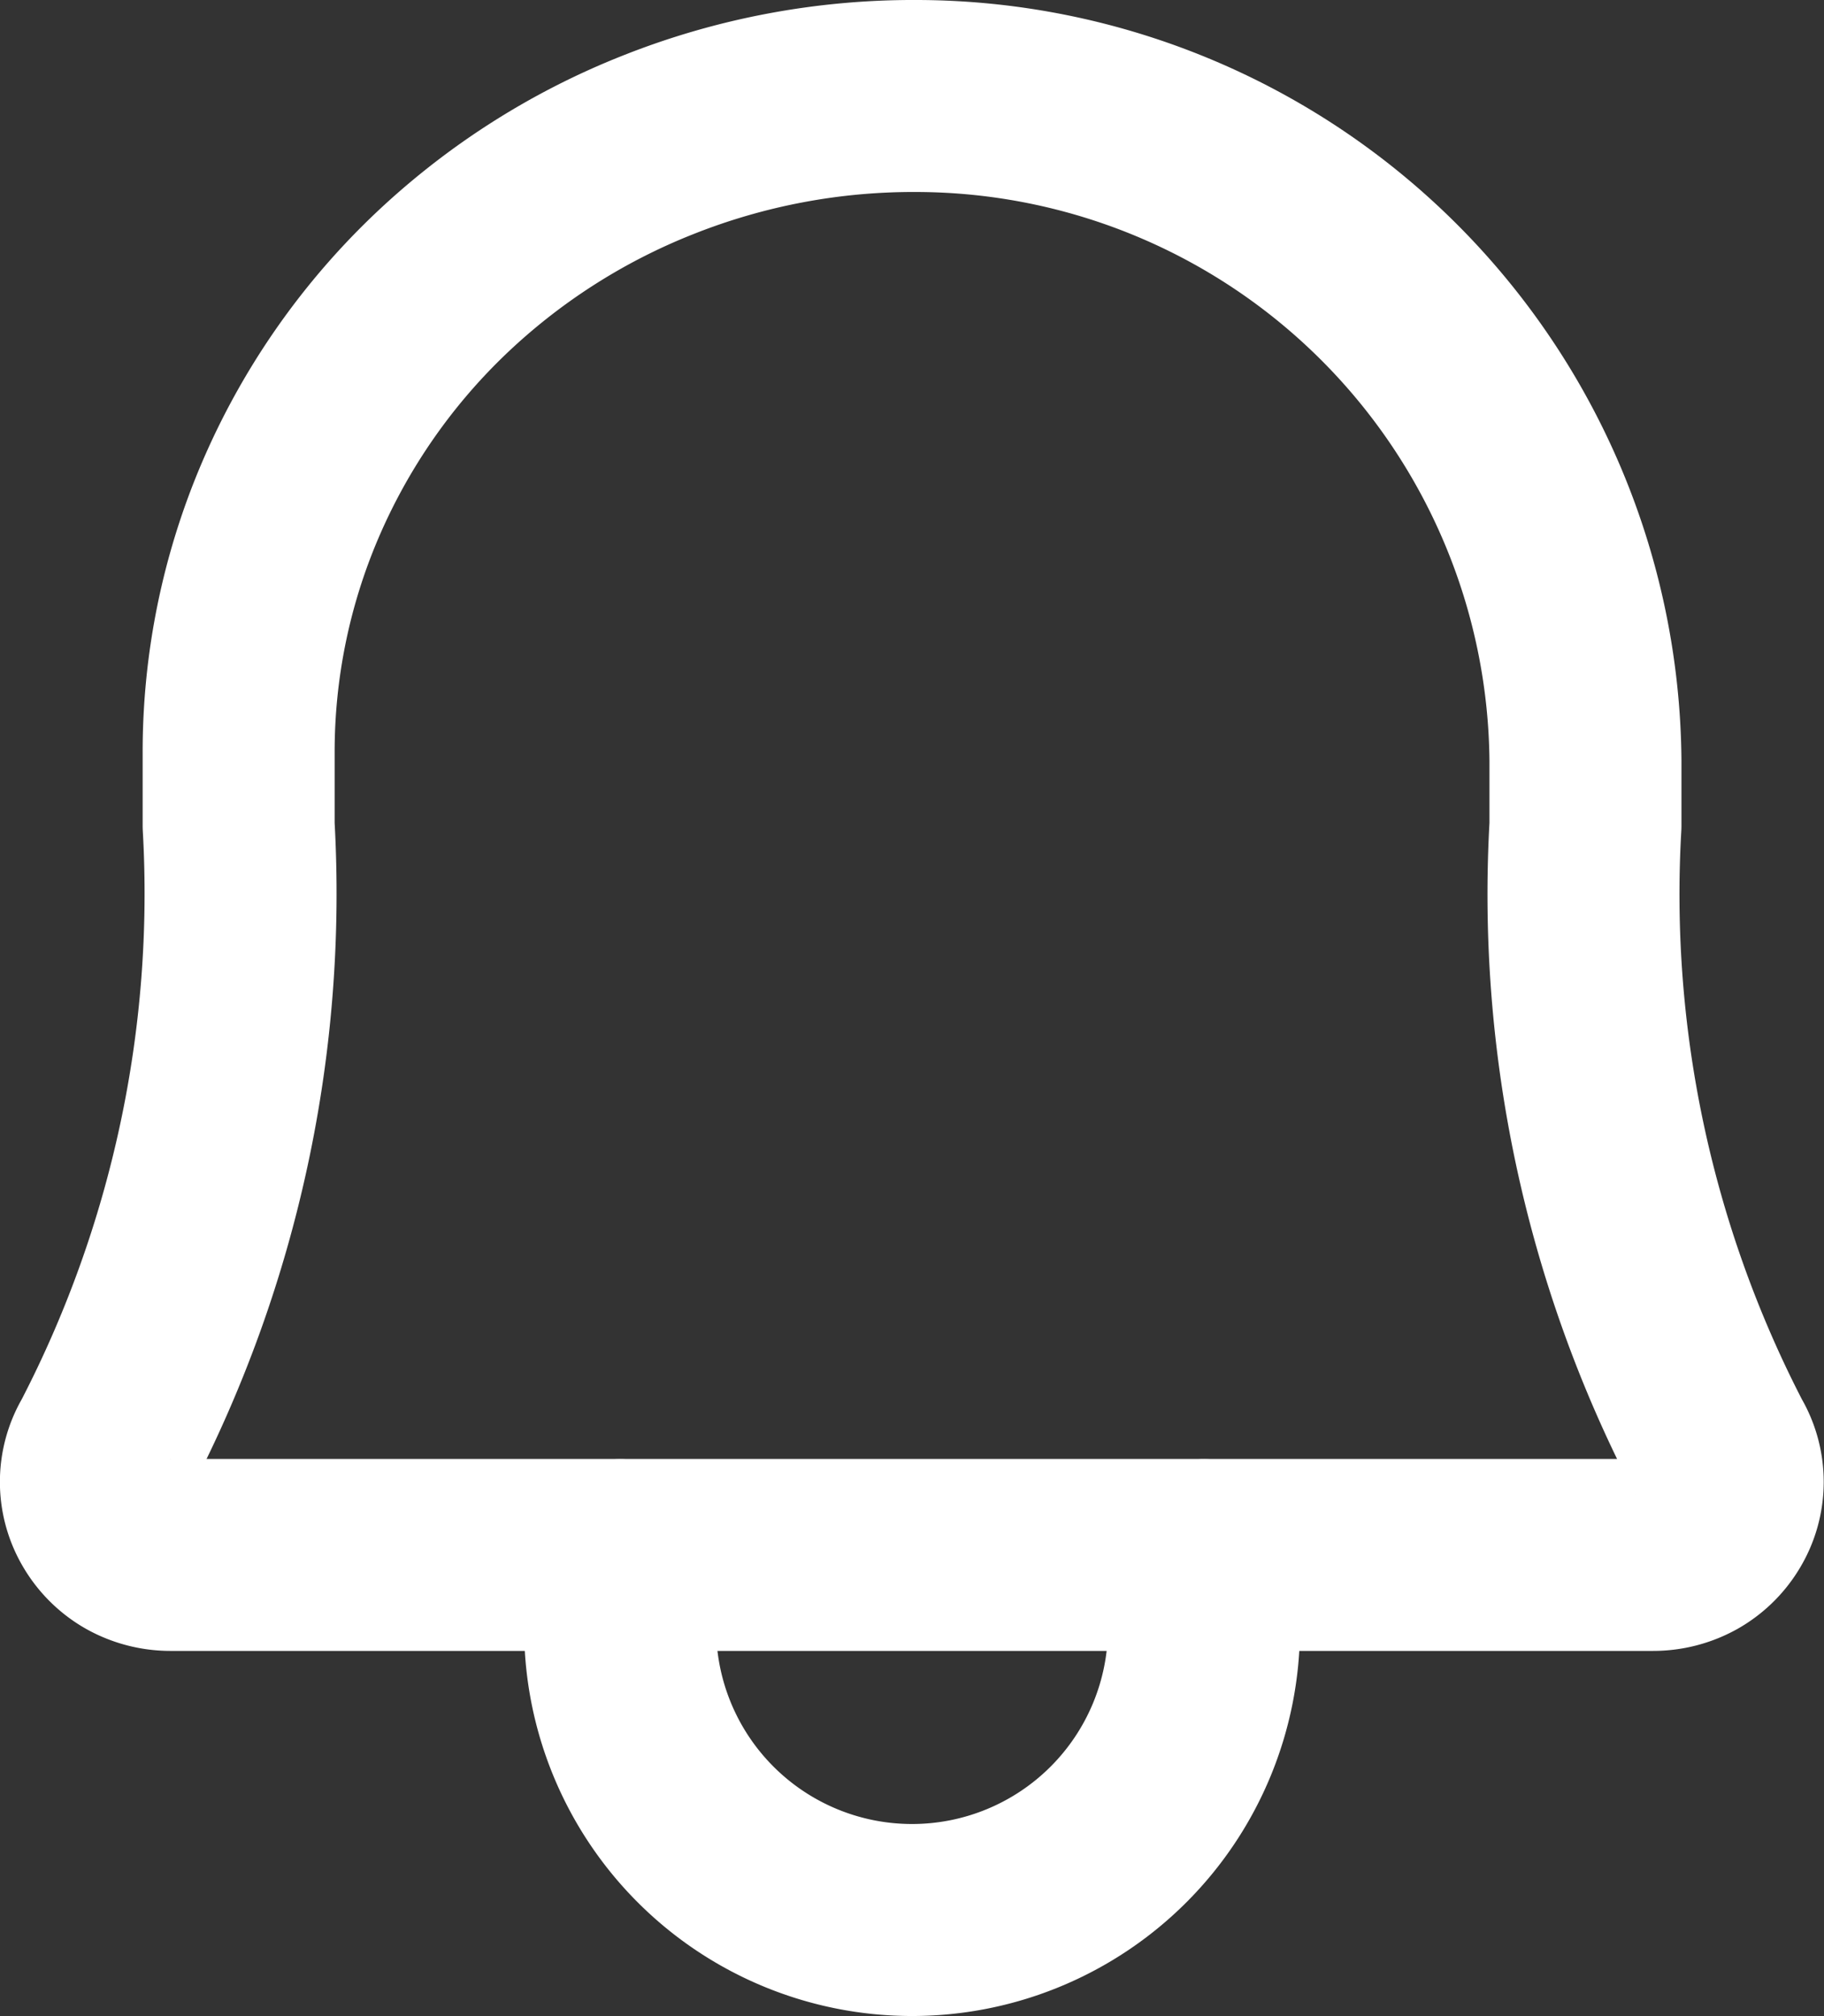 <svg xmlns="http://www.w3.org/2000/svg" width="19.001" height="21" viewBox="0 0 19.001 21">
  <rect x="0" y="0" width="19.001" height="21" fill="#333333" stroke="none"/>
  <g id="Сгруппировать_161" data-name="Сгруппировать 161" transform="translate(-21239 -524)">
    <g id="Bell" transform="translate(21234.875 521)"  stroke="#fff">
      <path id="Контур_41" data-name="Контур 41" d="M6.611,10.84a6.666,6.666,0,0,1,.536-2.626A6.821,6.821,0,0,1,8.68,5.989a7.043,7.043,0,0,1,2.3-1.48A7.2,7.2,0,0,1,13.679,4a6.981,6.981,0,0,1,6.962,6.925V11.6a12.488,12.488,0,0,0,1.377,6.456.742.742,0,0,1,0,.761.771.771,0,0,1-.285.28.8.8,0,0,1-.391.1H5.905a.8.8,0,0,1-.391-.1.771.771,0,0,1-.285-.28.742.742,0,0,1,0-.761A12.484,12.484,0,0,0,6.611,11.6Z" transform="translate(0 0)" fill="none" stroke-linecap="round" stroke-linejoin="round" stroke-width="2"/>
      <path id="Контур_42" data-name="Контур 42" d="M12,24v.76a3.041,3.041,0,0,0,6.082,0V24" transform="translate(-1.415 -4.801)" fill="none" stroke-linecap="round" stroke-linejoin="round" stroke-width="2"/>
    </g>
    <rect id="Прямоугольник_57" data-name="Прямоугольник 57" width="19" height="19" transform="translate(21239 525)" fill="none"/>
  </g>
</svg>
